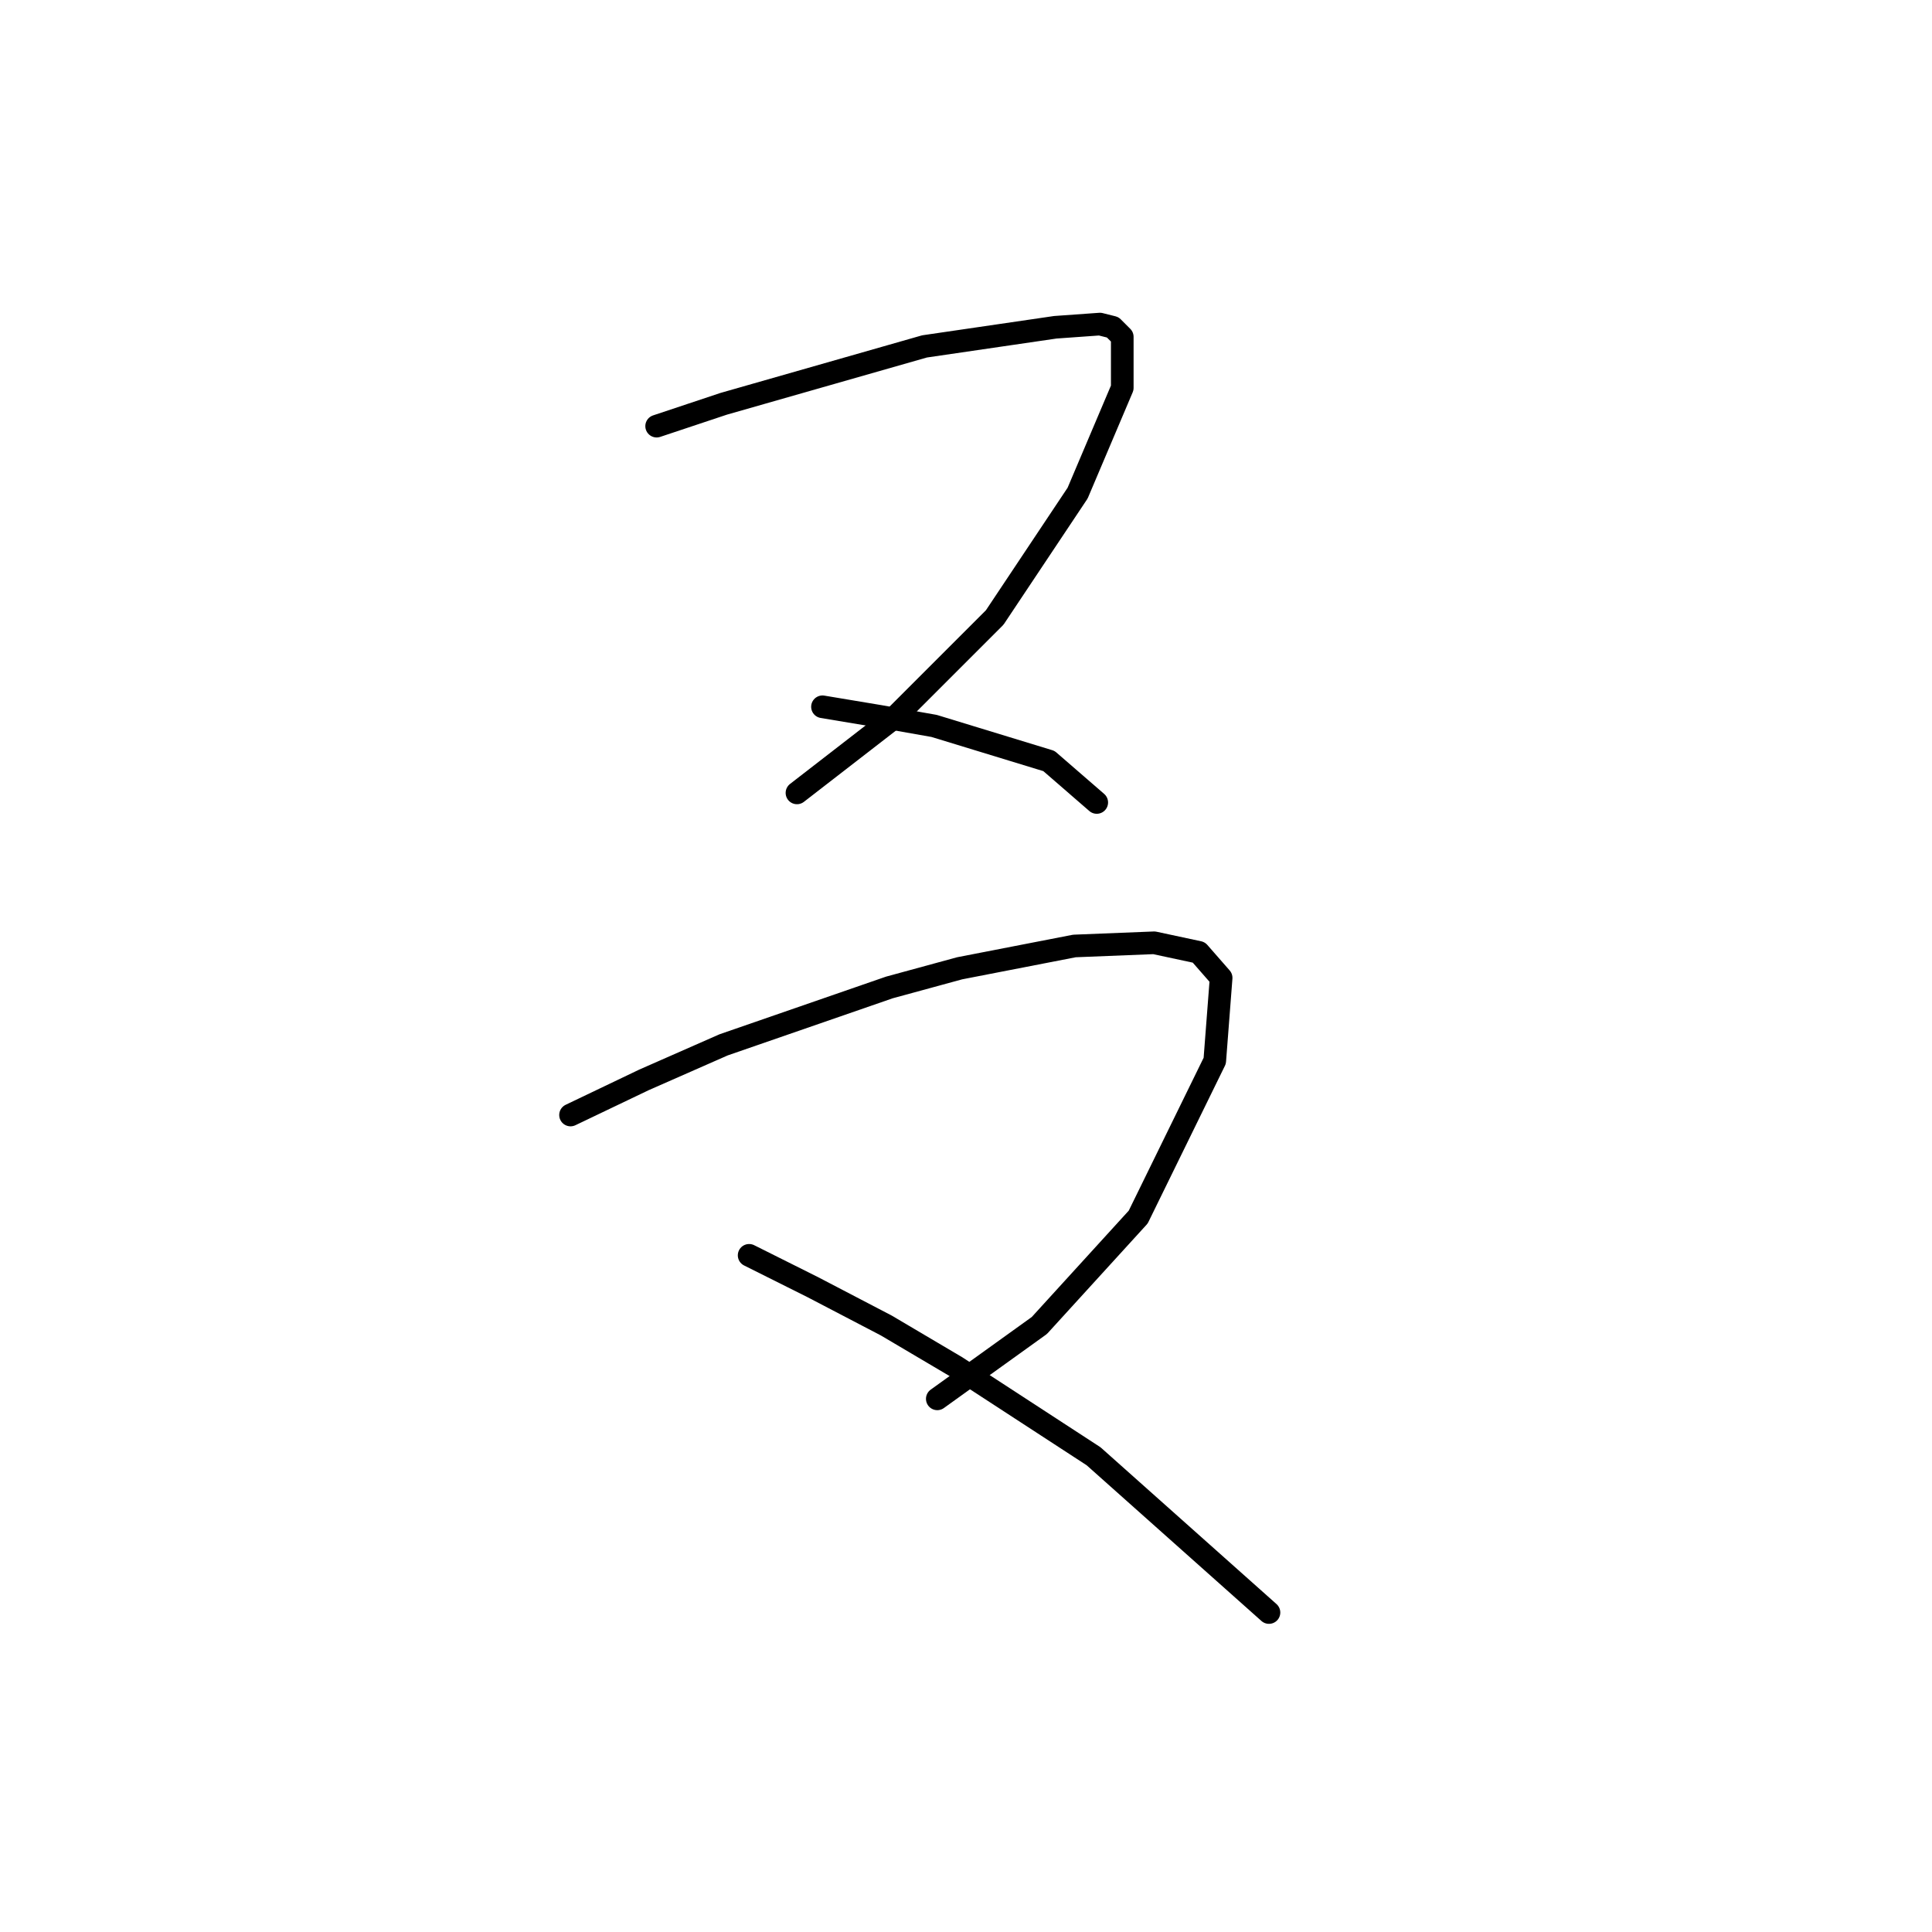 <?xml version="1.0" standalone="no"?>
    <svg width="256" height="256" xmlns="http://www.w3.org/2000/svg" version="1.1">
    <polyline stroke="black" stroke-width="3" stroke-linecap="round" fill="transparent" stroke-linejoin="round" points="87.009 56.466 95.883 53.508 122.506 45.901 139.832 43.366 145.748 42.943 147.438 43.366 148.706 44.634 148.706 51.395 142.79 65.34 131.803 81.821 118.702 94.921 105.602 105.063 105.602 105.063 " />
        <polyline stroke="black" stroke-width="3" stroke-linecap="round" fill="transparent" stroke-linejoin="round" points="108.983 93.653 116.59 94.921 123.773 96.189 138.987 100.837 145.325 106.331 145.325 106.331 " />
        <polyline stroke="black" stroke-width="3" stroke-linecap="round" fill="transparent" stroke-linejoin="round" points="75.599 147.744 85.318 143.096 95.883 138.447 117.857 130.841 127.154 128.305 142.367 125.347 152.932 124.925 158.848 126.192 161.806 129.573 160.961 140.56 150.819 161.267 137.719 175.635 124.196 185.354 124.196 185.354 " />
        <polyline stroke="black" stroke-width="3" stroke-linecap="round" fill="transparent" stroke-linejoin="round" points="99.264 166.338 107.715 170.564 117.435 175.635 126.732 181.129 144.903 192.961 168.145 213.668 168.145 213.668 " />
        </svg>